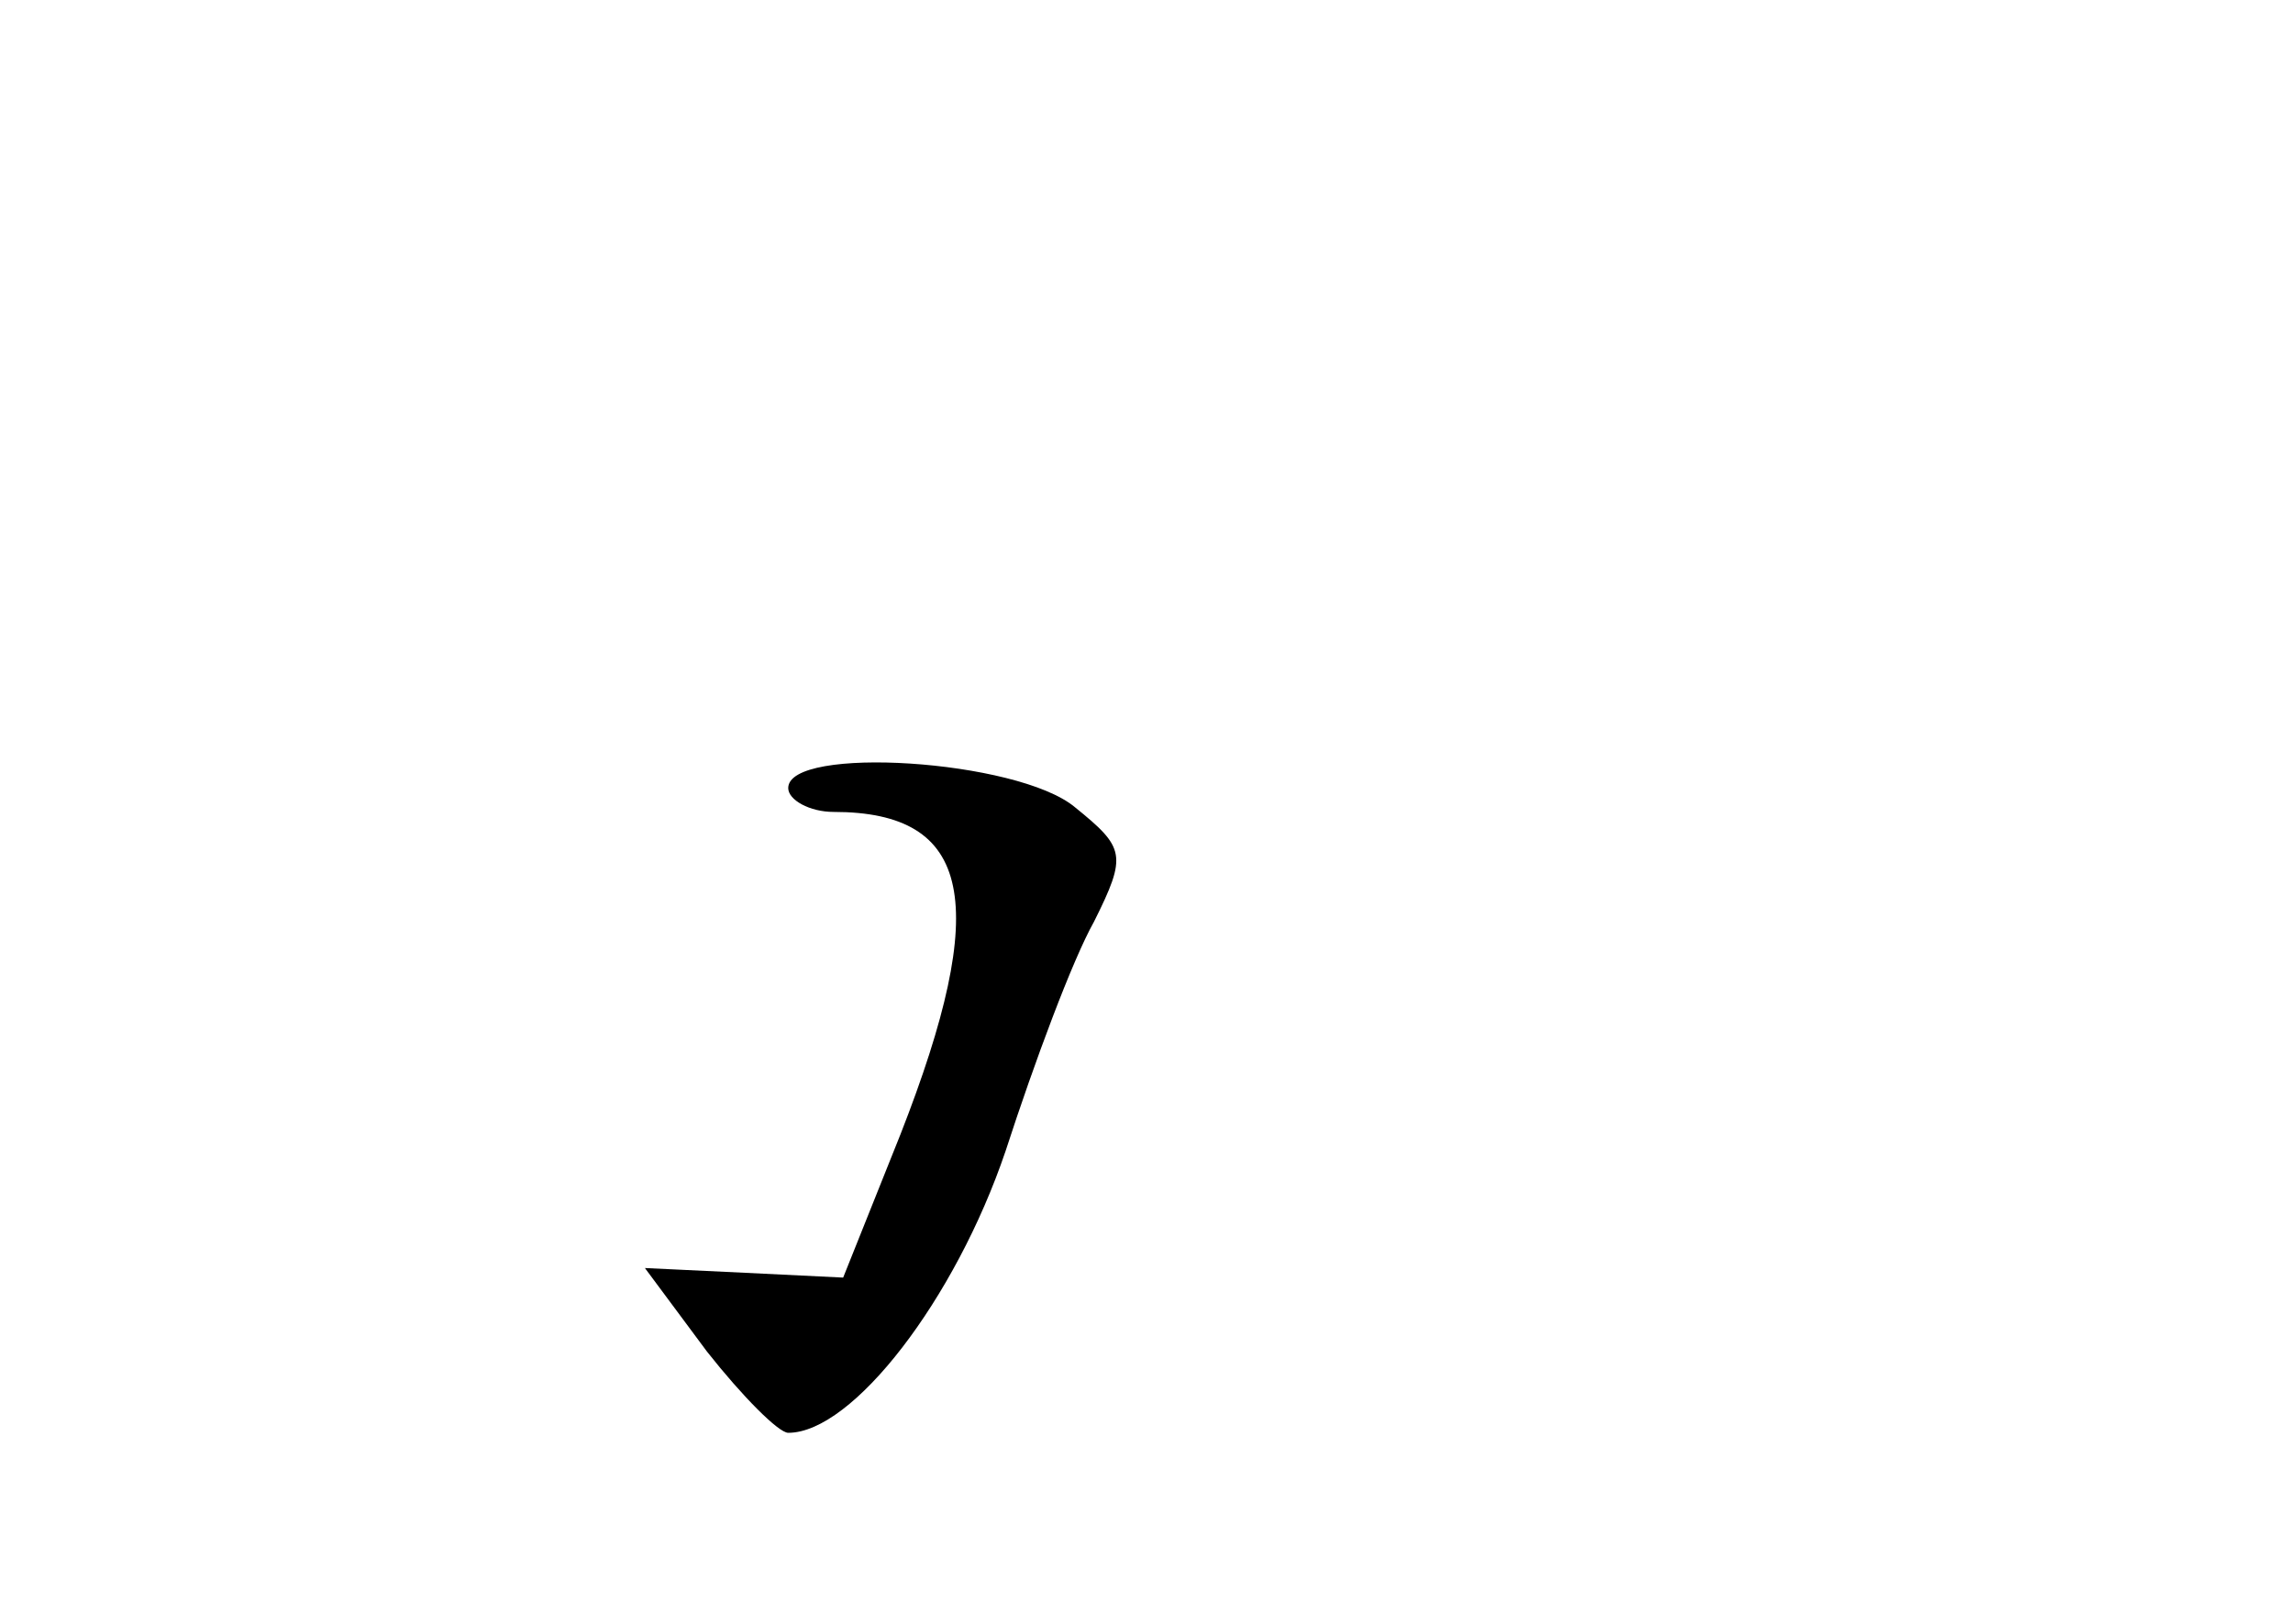 <?xml version="1.0" standalone="no"?>
<!DOCTYPE svg PUBLIC "-//W3C//DTD SVG 20010904//EN"
 "http://www.w3.org/TR/2001/REC-SVG-20010904/DTD/svg10.dtd">
<svg version="1.0" xmlns="http://www.w3.org/2000/svg"
 width="96pt" height="68pt" viewBox="0 0 96 68"
 preserveAspectRatio="xMidYMid meet">
<g transform="translate(0,68) scale(0.1,-0.1)"
fill="#000000" stroke="none">
<path d="M330 350 c0 -5 9 -10 19 -10 58 0 66 -38 28 -135 l-24 -60 -41 2 -42
2 26 -35 c15 -19 30 -34 34 -34 27 0 70 56 91 118 12 37 28 80 37 96 14 28 13
31 -8 48 -24 20 -120 26 -120 8z"/>
</g>
</svg>
